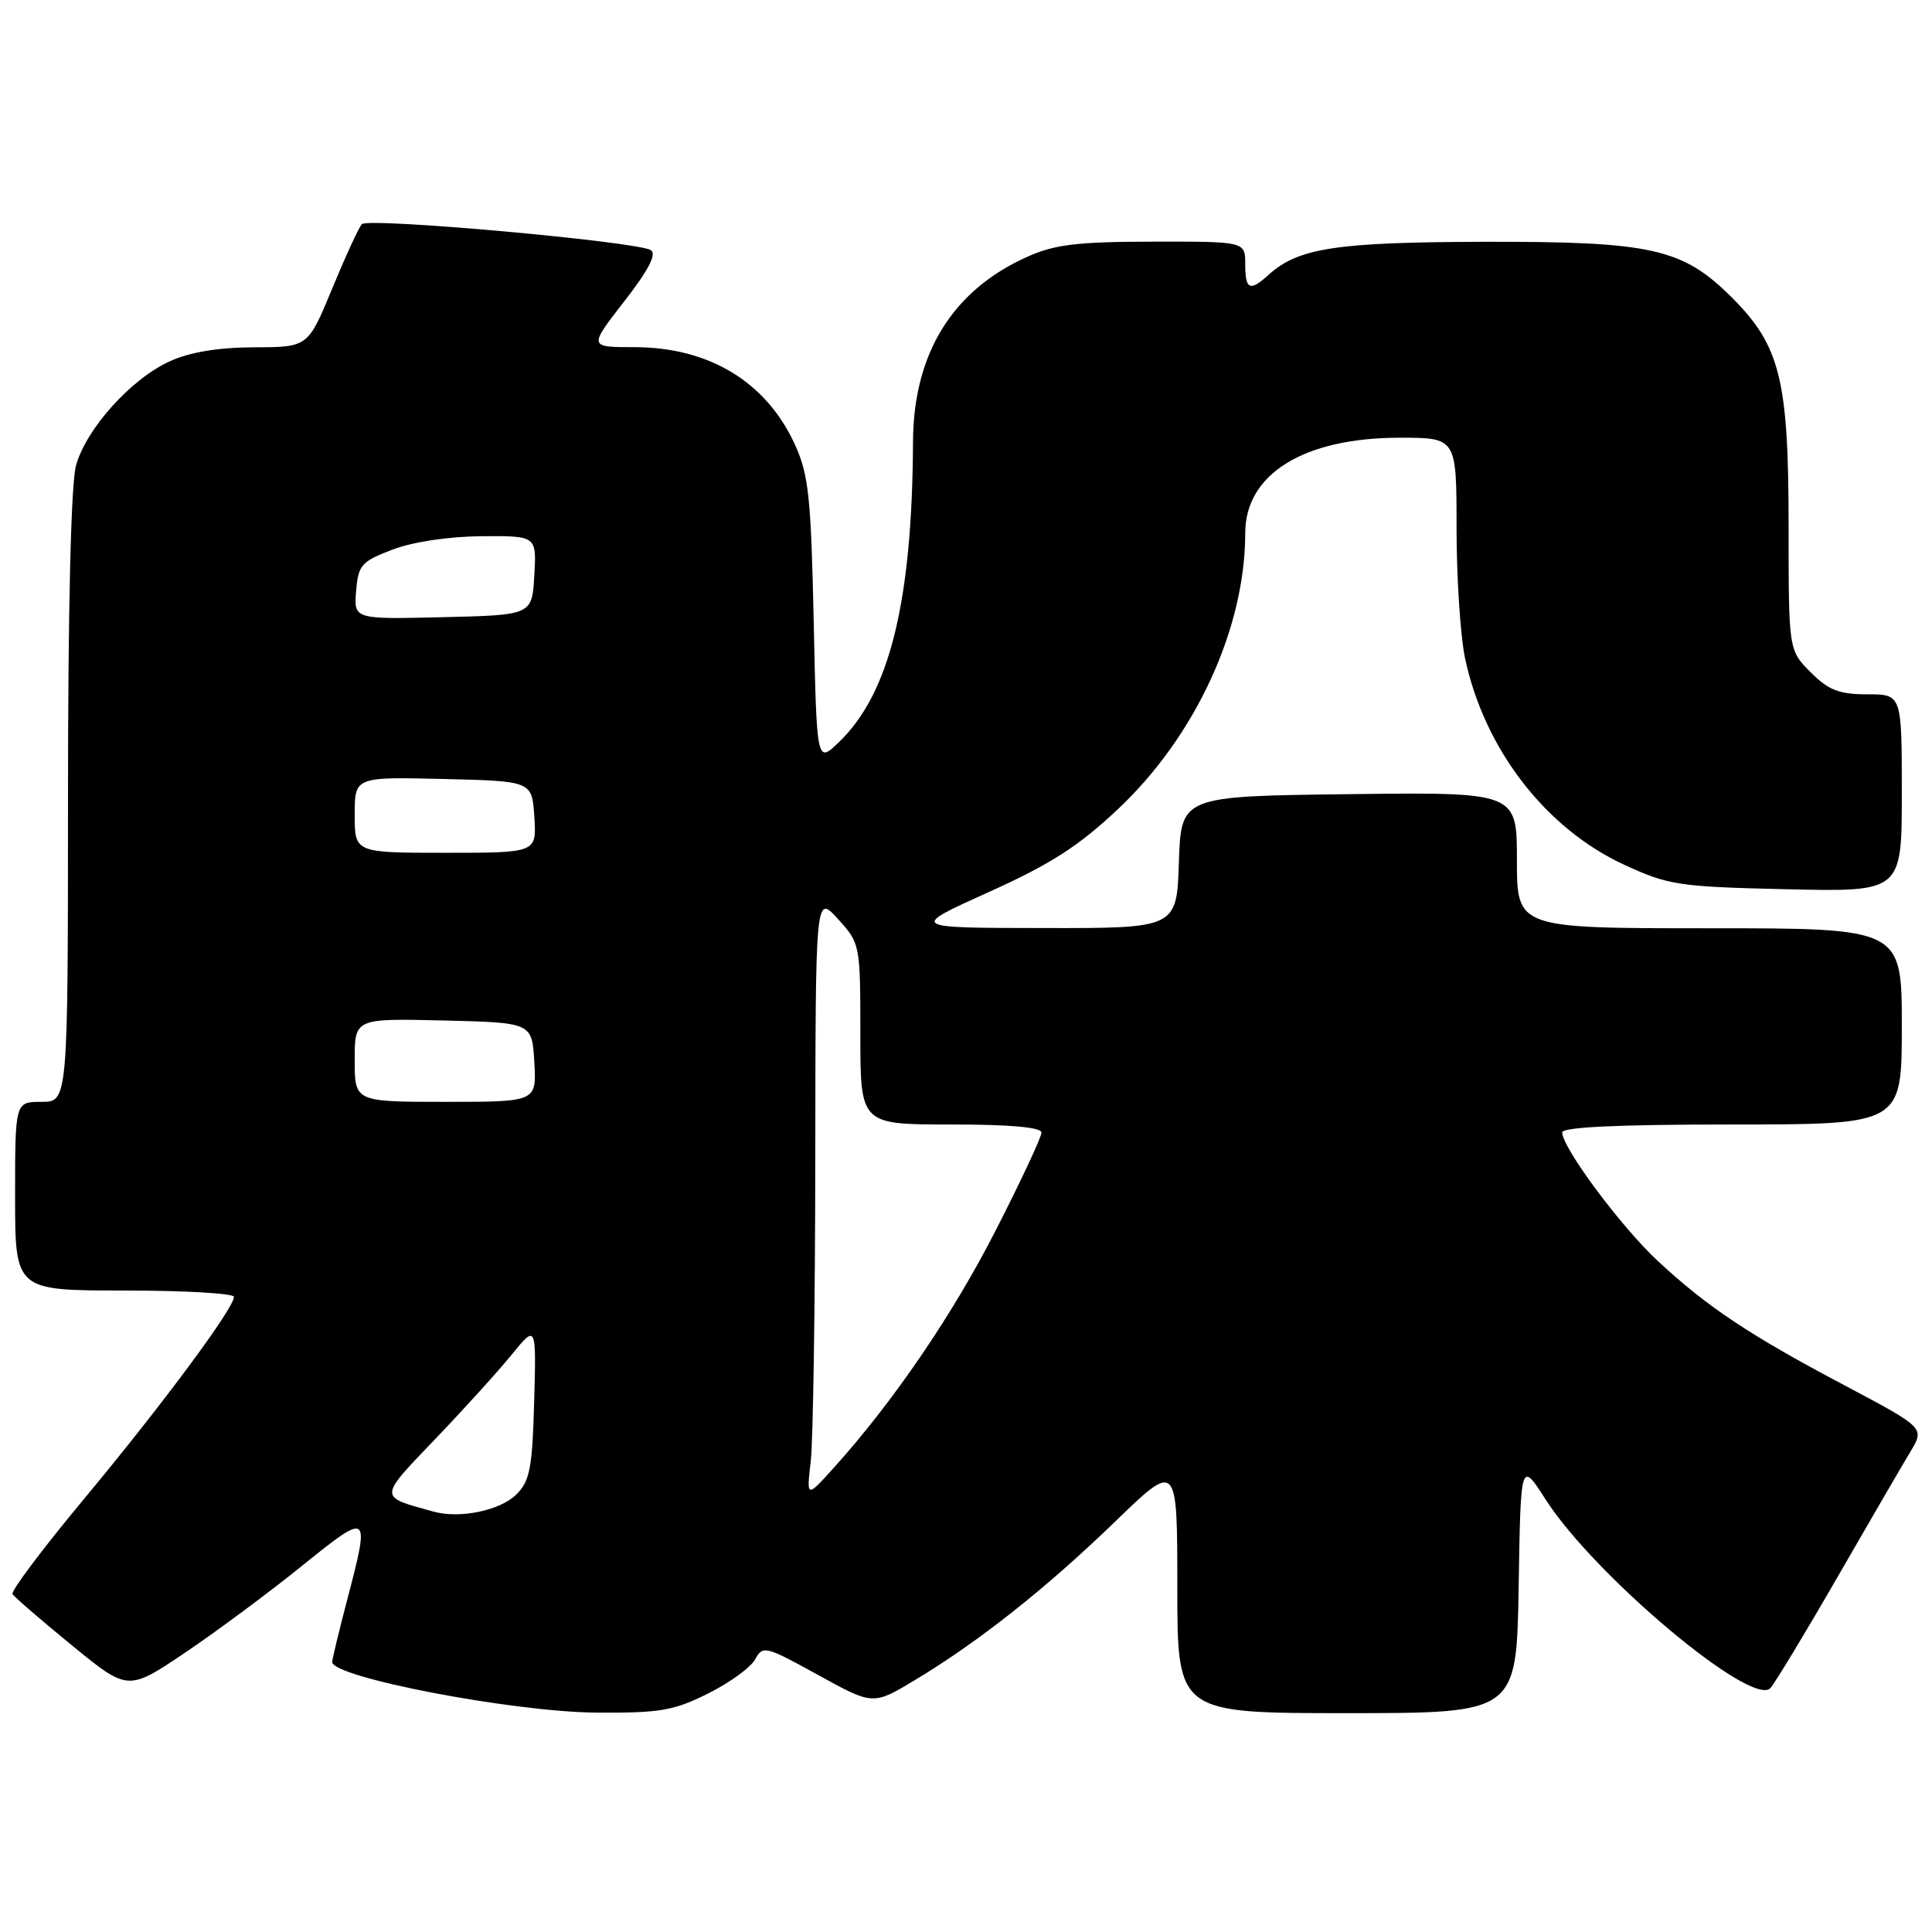 <?xml version="1.0" encoding="UTF-8" standalone="no"?>
<!DOCTYPE svg PUBLIC "-//W3C//DTD SVG 1.1//EN" "http://www.w3.org/Graphics/SVG/1.1/DTD/svg11.dtd" >
<svg xmlns="http://www.w3.org/2000/svg" xmlns:xlink="http://www.w3.org/1999/xlink" version="1.1" viewBox="0 0 256 256">
 <g >
 <path fill="currentColor"
d=" M 93.82 224.40 C 96.69 222.97 99.50 220.93 100.07 219.86 C 101.07 218.01 101.44 218.10 108.40 221.94 C 115.68 225.96 115.68 225.96 121.25 222.61 C 129.72 217.51 138.62 210.46 147.75 201.63 C 156.00 193.65 156.00 193.65 156.00 210.32 C 156.00 227.00 156.00 227.00 178.48 227.00 C 200.95 227.00 200.95 227.00 201.23 210.27 C 201.50 193.54 201.50 193.54 204.81 198.70 C 211.27 208.77 232.16 226.30 234.59 223.68 C 235.18 223.03 239.18 216.43 243.46 209.00 C 247.74 201.57 252.10 194.08 253.14 192.35 C 255.04 189.20 255.04 189.20 244.40 183.56 C 231.77 176.88 226.19 173.16 219.62 167.04 C 214.77 162.52 207.00 152.07 207.00 150.05 C 207.00 149.35 214.39 149.00 229.50 149.00 C 252.00 149.00 252.00 149.00 252.00 136.00 C 252.00 123.00 252.00 123.00 226.50 123.00 C 201.00 123.00 201.00 123.00 201.00 113.98 C 201.00 104.96 201.00 104.96 178.75 105.23 C 156.50 105.50 156.50 105.50 156.21 114.25 C 155.92 123.00 155.92 123.00 138.21 122.97 C 120.50 122.95 120.50 122.95 130.98 118.22 C 139.21 114.51 142.89 112.15 148.13 107.22 C 158.41 97.55 165.00 83.26 165.00 70.64 C 165.00 62.80 172.77 58.00 185.47 58.00 C 193.00 58.00 193.00 58.00 193.00 69.95 C 193.00 76.52 193.51 84.29 194.12 87.20 C 196.68 99.26 204.81 109.80 215.27 114.61 C 221.11 117.30 222.45 117.50 236.75 117.83 C 252.00 118.18 252.00 118.18 252.00 105.09 C 252.00 92.00 252.00 92.00 247.42 92.00 C 243.70 92.00 242.30 91.46 239.92 89.08 C 237.00 86.15 237.00 86.15 237.00 69.76 C 237.00 50.34 235.89 45.84 229.53 39.47 C 222.96 32.90 218.92 31.99 196.57 32.04 C 177.05 32.09 172.02 32.86 168.11 36.40 C 165.60 38.68 165.00 38.41 165.00 35.00 C 165.00 32.00 165.00 32.00 152.75 32.02 C 142.60 32.04 139.73 32.39 136.00 34.08 C 126.17 38.53 121.04 46.87 120.98 58.50 C 120.88 79.75 117.87 91.92 111.14 98.36 C 108.22 101.16 108.22 101.16 107.82 82.33 C 107.47 66.00 107.15 62.90 105.36 58.97 C 101.57 50.62 93.98 46.00 84.03 46.00 C 78.00 46.00 78.00 46.00 82.71 39.94 C 85.95 35.77 87.05 33.65 86.23 33.14 C 84.38 32.00 48.80 28.80 47.95 29.70 C 47.54 30.14 45.77 33.99 44.01 38.25 C 40.81 46.00 40.81 46.00 33.66 46.02 C 28.90 46.04 25.16 46.66 22.50 47.87 C 17.36 50.21 11.43 56.80 10.07 61.68 C 9.41 64.08 9.01 80.46 9.01 105.75 C 9.00 146.00 9.00 146.00 5.50 146.00 C 2.00 146.00 2.00 146.00 2.00 158.50 C 2.00 171.00 2.00 171.00 16.50 171.00 C 24.48 171.00 31.00 171.38 31.00 171.84 C 31.00 173.35 21.46 186.20 11.23 198.50 C 5.73 205.10 1.43 210.82 1.66 211.22 C 1.89 211.61 5.43 214.67 9.52 218.01 C 16.95 224.09 16.95 224.09 24.55 218.97 C 28.73 216.15 35.72 210.96 40.07 207.44 C 48.97 200.26 49.06 200.33 46.00 212.00 C 44.92 216.12 44.03 219.82 44.02 220.21 C 43.97 222.25 67.96 226.85 79.05 226.93 C 87.42 226.99 89.26 226.68 93.82 224.40 Z  M 57.50 200.31 C 50.10 198.28 50.09 198.60 57.63 190.72 C 61.44 186.75 66.01 181.70 67.80 179.50 C 71.06 175.50 71.06 175.50 70.78 185.72 C 70.54 194.49 70.21 196.24 68.44 198.01 C 66.30 200.14 60.98 201.26 57.50 200.31 Z  M 107.43 193.61 C 107.74 190.92 108.01 172.92 108.03 153.61 C 108.06 118.50 108.06 118.50 111.03 121.77 C 113.98 125.01 114.00 125.13 114.00 137.02 C 114.00 149.00 114.00 149.00 126.00 149.00 C 133.90 149.00 138.00 149.37 138.00 150.08 C 138.00 150.67 135.30 156.45 131.99 162.93 C 126.27 174.16 118.35 185.77 110.47 194.50 C 106.86 198.50 106.86 198.50 107.43 193.61 Z  M 47.00 140.47 C 47.00 134.94 47.00 134.94 58.75 135.22 C 70.50 135.50 70.50 135.50 70.80 140.75 C 71.10 146.00 71.10 146.00 59.05 146.00 C 47.00 146.00 47.00 146.00 47.00 140.47 Z  M 47.00 107.97 C 47.00 102.94 47.00 102.94 58.75 103.22 C 70.50 103.50 70.50 103.50 70.80 108.25 C 71.11 113.00 71.11 113.00 59.05 113.00 C 47.00 113.00 47.00 113.00 47.00 107.97 Z  M 47.19 78.30 C 47.47 74.87 47.88 74.40 52.00 72.83 C 54.69 71.80 59.44 71.09 63.80 71.05 C 71.10 71.00 71.10 71.00 70.80 76.25 C 70.50 81.50 70.50 81.50 58.69 81.78 C 46.88 82.06 46.88 82.06 47.19 78.30 Z "/>
</g>
</svg>